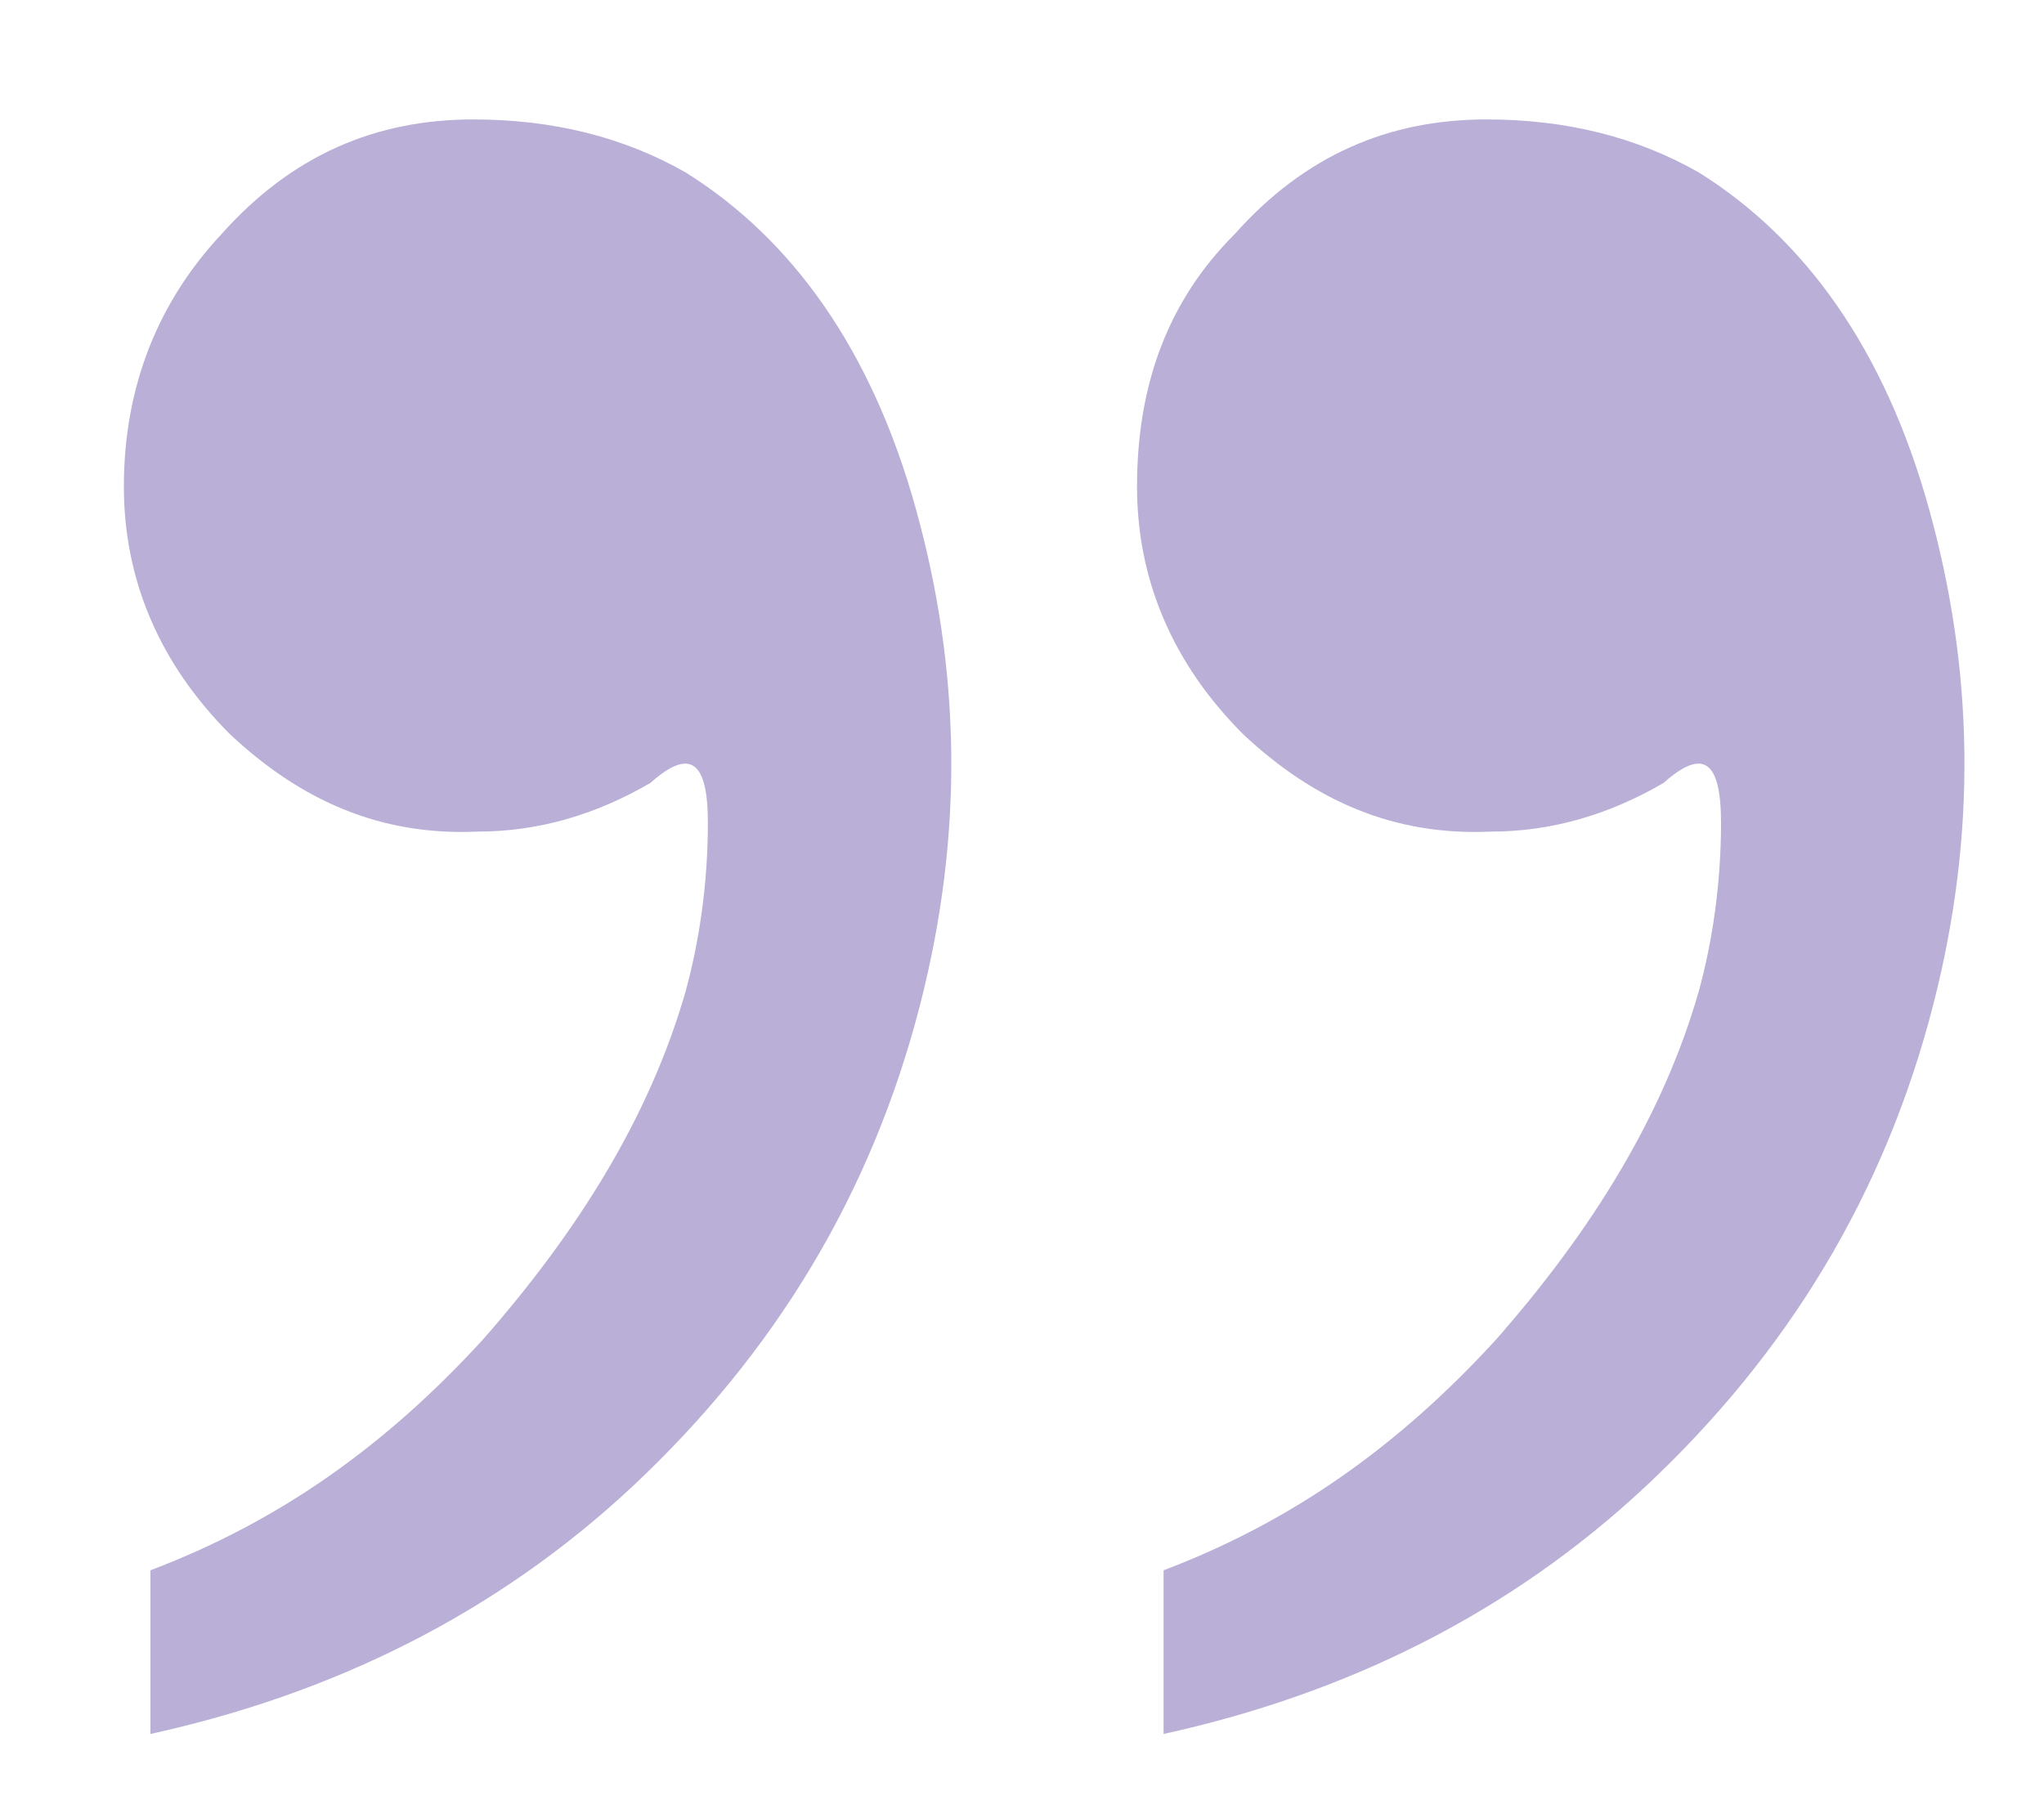 <?xml version="1.0" encoding="utf-8"?>
<!-- Generator: Adobe Illustrator 24.0.1, SVG Export Plug-In . SVG Version: 6.00 Build 0)  -->
<svg version="1.1" id="Capa_1" xmlns="http://www.w3.org/2000/svg" xmlns:xlink="http://www.w3.org/1999/xlink" x="0px" y="0px"
	 viewBox="0 0 46.2 40.7" style="enable-background:new 0 0 46.2 40.7;" xml:space="preserve">
<style type="text/css">
	.st0{opacity:0.9;}
	.st1{fill:#B2A6D1;}
</style>
<g class="st0">
	<g>
		<path class="st1" d="M33.6,2.7c1.8,0,3.4,0.4,4.8,1.2c2.4,1.5,4.2,4,5.2,7.6c1,3.6,1.1,7.3,0.1,11.2c-1.1,4.3-3.3,7.9-6.5,10.9
			c-3.1,2.9-6.8,4.7-10.9,5.6v-3.7c2.9-1.1,5.3-2.8,7.5-5.2c2.2-2.5,3.8-5.1,4.6-7.9c0.3-1.1,0.5-2.4,0.5-3.8c0-1.4-0.4-1.7-1.3-0.9
			c-1.2,0.7-2.5,1.1-3.9,1.1c-2.2,0.1-4-0.7-5.6-2.2c-1.6-1.6-2.4-3.5-2.4-5.6c0-2.3,0.7-4.2,2.2-5.7C29.5,3.5,31.4,2.7,33.6,2.7z
			 M10.7,2.7c1.8,0,3.4,0.4,4.8,1.2c2.4,1.5,4.2,4,5.2,7.6c1,3.6,1.1,7.3,0.1,11.2c-1.1,4.3-3.3,7.9-6.5,10.9
			c-3.1,2.9-6.8,4.7-10.9,5.6v-3.7c2.9-1.1,5.3-2.8,7.5-5.2c2.2-2.5,3.8-5.1,4.6-7.9c0.3-1.1,0.5-2.4,0.5-3.8c0-1.4-0.4-1.7-1.3-0.9
			c-1.2,0.7-2.5,1.1-3.9,1.1c-2.2,0.1-4-0.7-5.6-2.2c-1.6-1.6-2.4-3.5-2.4-5.6c0-2.3,0.8-4.2,2.2-5.7C6.6,3.5,8.5,2.7,10.7,2.7z"/>
	</g>
</g>
</svg>
